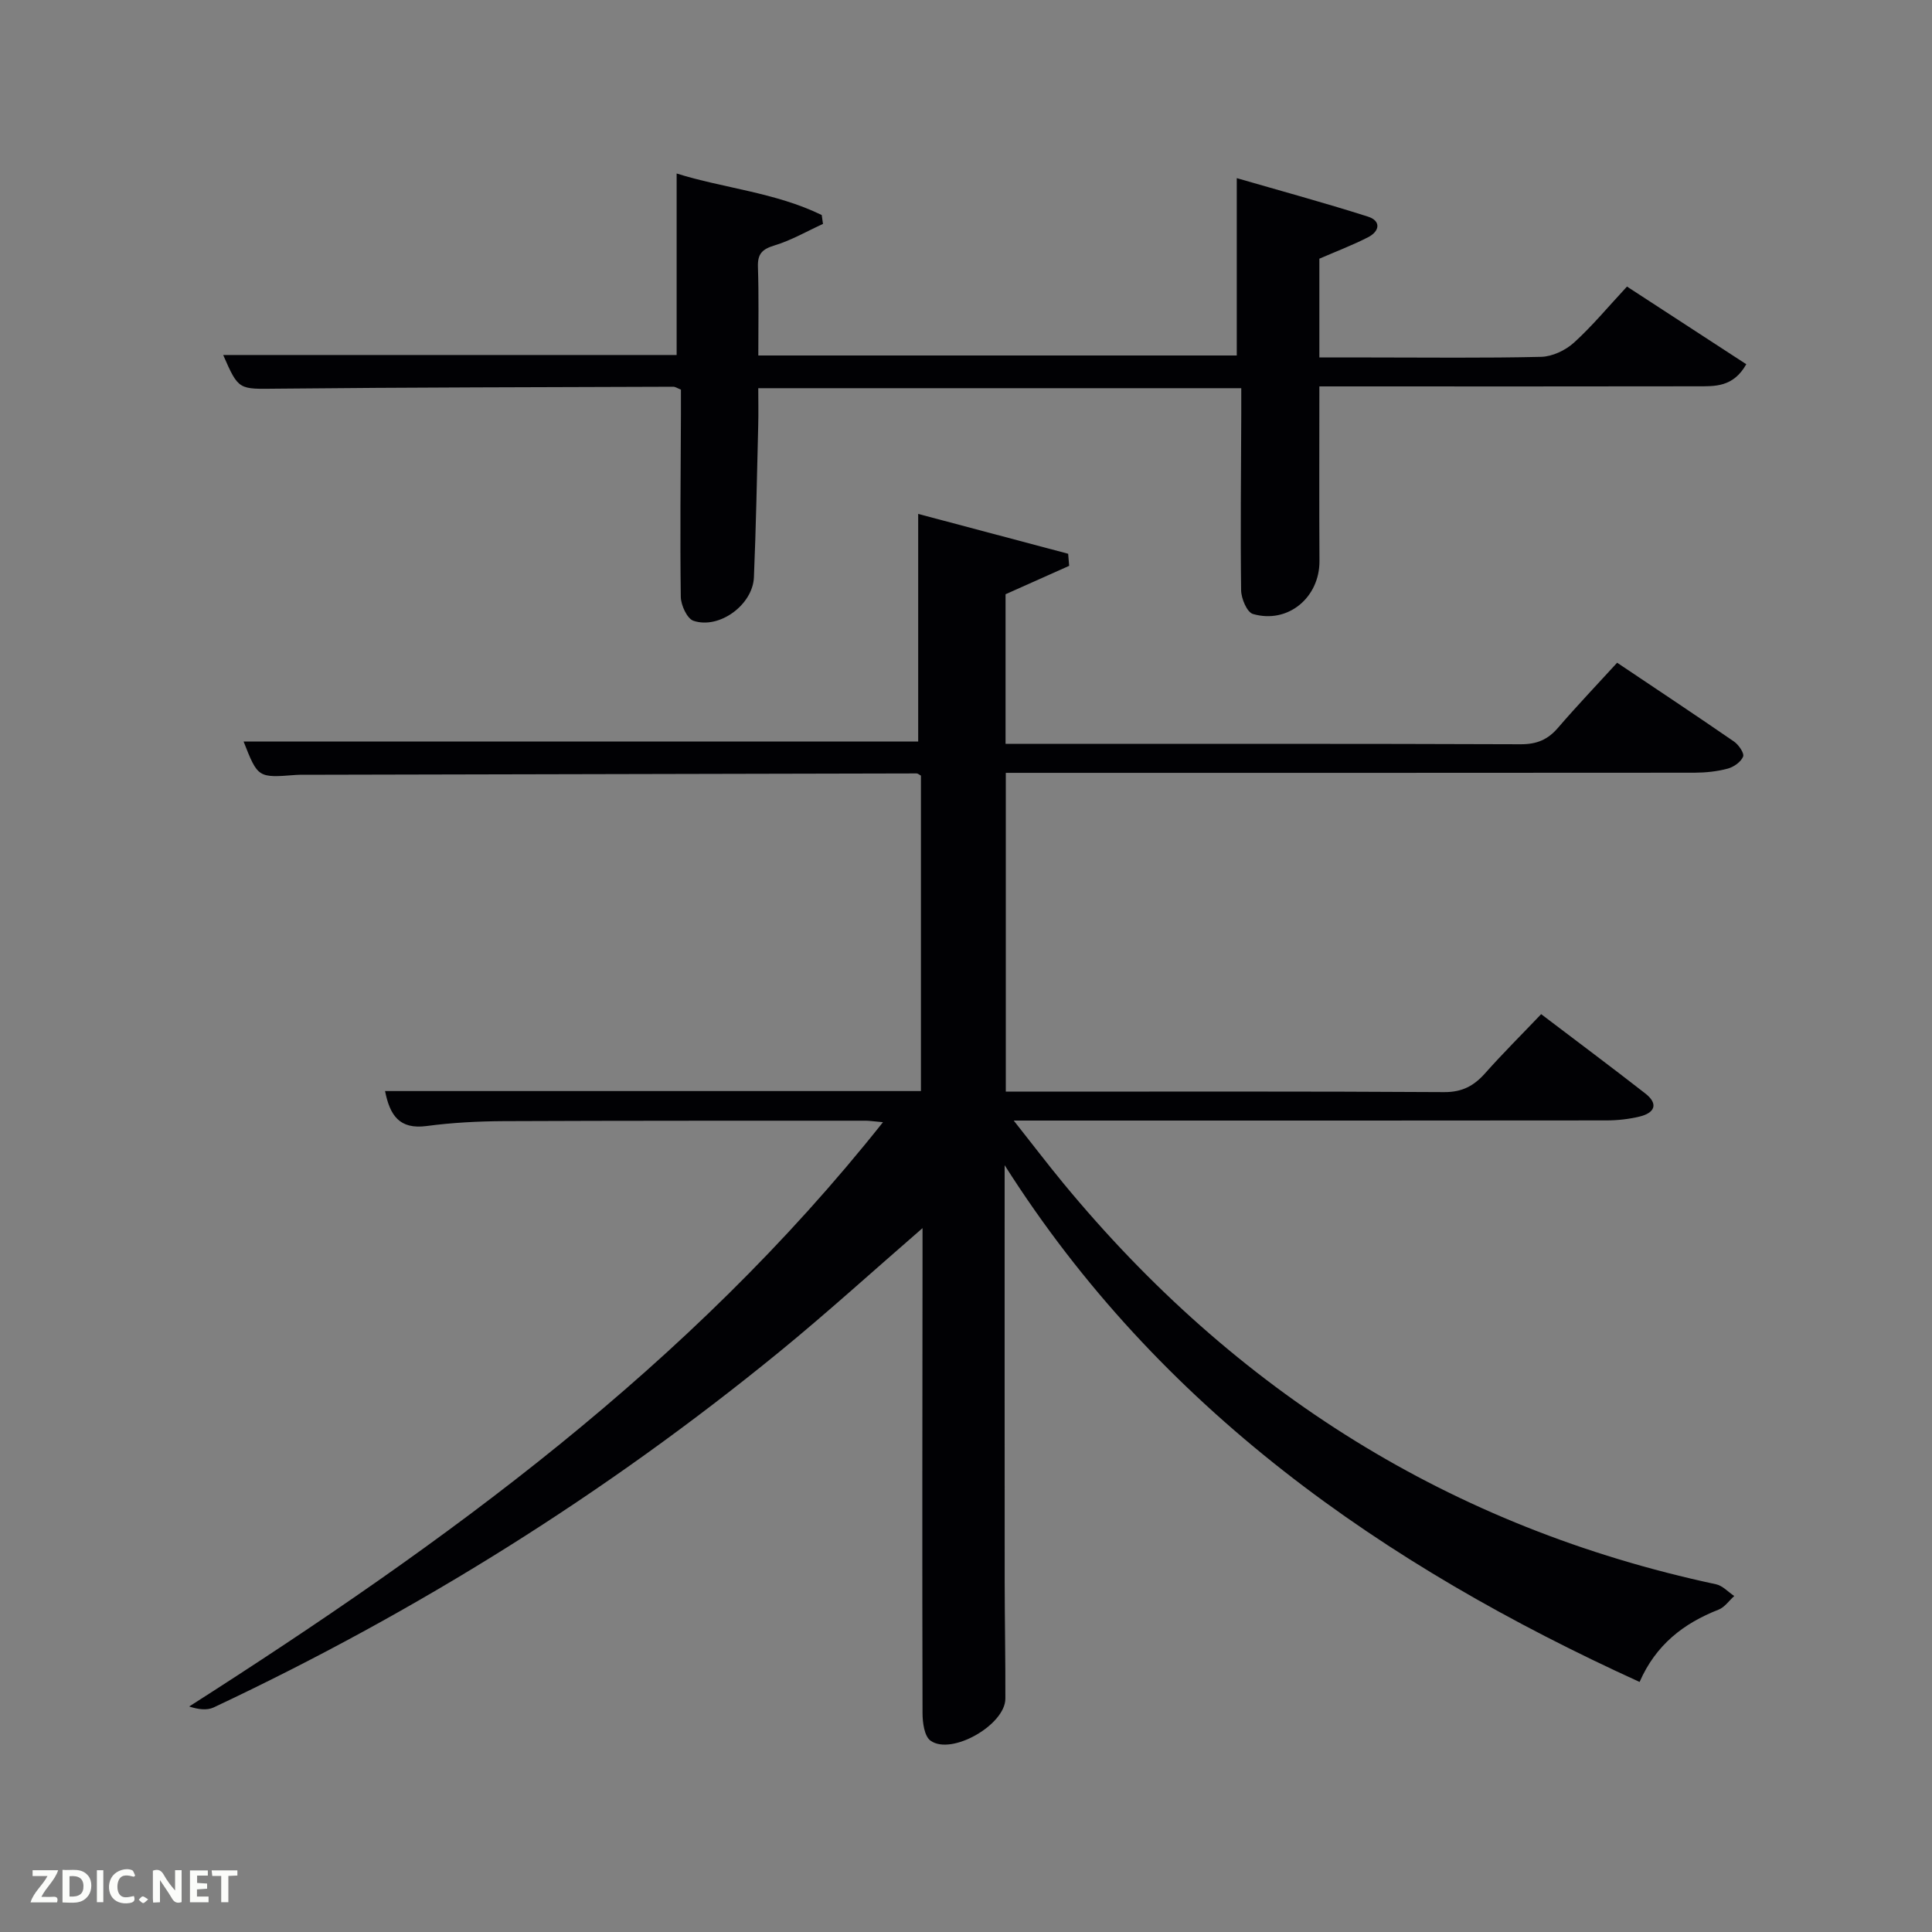 <svg enable-background="new 0 0 400 400" viewBox="0 0 400 400" xmlns="http://www.w3.org/2000/svg"><rect x="0" y="0" width="400" height="400" fill="#808080" stroke="none"/><path d="m208 241.24c0 28.82-.01 57.64.01 86.46.01 8 .17 16 .14 24-.02 5.4-11.14 11.8-15.49 8.69-1.29-.92-1.66-3.76-1.66-5.73-.08-31.5-.03-63 0-94.49 0-1.76 0-3.51 0-5.9-10.29 8.92-19.73 17.51-29.6 25.58-35.99 29.41-75.12 53.87-117.17 73.66-1.41.66-3.27.39-5.06-.2 53.11-33.92 103.52-70.42 143.64-120.97-2.04-.18-2.8-.31-3.56-.31-25 .01-50-.02-74.99.09-5.31.03-10.66.31-15.92 1.01-5.69.76-7.62-2.25-8.62-7.24h110.95c0-21.88 0-43.6 0-65.3-.34-.18-.62-.46-.9-.46-42.33.08-84.65.18-126.98.28-.5 0-1-.01-1.5.03-7.89.62-7.89.62-10.86-6.92h139.67c0-15.51 0-31.04 0-47.12 10 2.66 20.52 5.46 31.05 8.25.07.83.14 1.66.21 2.5-4.31 1.93-8.62 3.85-13.17 5.88v30.98h5.19c33.83 0 67.66-.05 101.49.08 3.31.01 5.6-.96 7.7-3.41 3.88-4.51 8-8.83 12.24-13.47 8.26 5.54 16.28 10.86 24.2 16.32.96.66 2.17 2.43 1.88 3.12-.45 1.11-1.95 2.16-3.2 2.49-2.21.59-4.56.83-6.86.84-45.5.04-90.99.03-136.49.03-1.96 0-3.92 0-6.1 0v66h5.27c28.5 0 57-.08 85.49.1 3.78.02 6.19-1.32 8.53-3.96 3.63-4.09 7.52-7.95 11.55-12.18 7.34 5.58 14.51 10.92 21.56 16.42 2.78 2.17 1.96 4.02-1.17 4.78-2.24.54-4.59.8-6.89.8-38.66.05-77.33.03-115.99.03-1.82 0-3.64 0-6.71 0 3.82 4.83 6.98 8.98 10.29 13 35.55 43.09 80.25 71.28 135.09 83 1.38.29 2.54 1.6 3.8 2.44-1.08.96-1.99 2.33-3.25 2.82-7.27 2.84-13 7.3-16.35 14.97-53.16-24.23-99.44-56.52-131.46-106.99z" fill="#010104"/><path d="m273.16 80c0 12.54-.05 24.35.02 36.16.04 7.54-6.52 13.06-13.77 10.96-1.23-.35-2.43-3.2-2.45-4.92-.16-12.16-.01-24.32.03-36.49.01-1.65 0-3.31 0-5.34-33.26 0-66.31 0-100 0 0 2.54.06 5.14-.01 7.74-.26 10.47-.45 20.95-.89 31.42-.24 5.69-7.17 10.79-12.51 9-1.32-.44-2.6-3.23-2.63-4.95-.17-12.66-.02-25.32.03-37.99.01-1.64 0-3.29 0-4.92-.71-.28-1.15-.6-1.59-.6-27.32.1-54.65.12-81.97.4-8 .08-7.99.41-11.21-6.97h93.88c0-12.26 0-24.74 0-37.58 9.66 3.04 20.42 3.91 30.04 8.6.09.61.17 1.23.26 1.84-3.33 1.52-6.56 3.4-10.03 4.45-2.54.77-3.52 1.73-3.44 4.41.2 5.99.08 11.98.08 18.38h99.06c0-11.91 0-23.93 0-36.72 8.65 2.51 17.95 5.04 27.14 7.96 2.8.89 2.45 3.05.04 4.28-3.22 1.65-6.62 2.94-10.08 4.44v20.45h10.44c11.83 0 23.67.15 35.49-.13 2.3-.06 5.01-1.34 6.75-2.91 3.8-3.44 7.1-7.44 11.01-11.64 8.26 5.38 16.38 10.66 24.7 16.08-2.72 4.8-6.53 4.56-10.07 4.57-24.15.05-48.31.02-72.47.02-1.81 0-3.61 0-5.85 0z" fill="#010104"/><g fill="#fbfcfa"><path d="m37.59 393.81c-.92.31-1.52.05-2-.78-.7-1.2-1.52-2.34-2.47-3.78v4.59c-.55.03-.95.05-1.41.07-.03-.37-.06-.64-.06-.91 0-1.91 0-3.81 0-5.7 1.13-.41 1.77-.03 2.29.91.62 1.11 1.38 2.14 2.31 3.19v-4.2h1.35v6.61z"/><path d="m12.94 393.88v-6.75c1.9.19 3.93-.54 5.37 1.29.8 1.01.78 2.88.03 3.97-1.37 1.97-3.4 1.51-5.4 1.49m1.45-1.22c2.04.12 2.92-.58 2.89-2.21-.03-1.51-.98-2.19-2.89-2z"/><path d="m11.81 393.87h-5.49c.68-2.18 2.47-3.48 3.51-5.45h-3.08v-1.21h5.29c-.71 2.13-2.44 3.48-3.47 5.51.86 0 1.63.04 2.39-.01.79-.05 1.14.21.85 1.16"/><path d="m39.33 393.86v-6.61h3.7v1.07h-2.22v1.52c.68.04 1.34.09 2.07.13v1.07c-.72.05-1.38.09-2.1.14v1.48h2.4v1.19h-3.85z"/><path d="m27.71 388.56c-1.15-.3-2.46-.61-3.1.64-.37.73-.41 1.93-.06 2.67.63 1.35 1.99.93 3.17.68.35.94-.01 1.32-.93 1.46-1.62.25-3.05-.27-3.76-1.48-.72-1.24-.6-3.03.31-4.17.88-1.11 2.71-1.7 4-1.16.32.13.44.74.65 1.12-.1.08-.19.16-.28.24"/><path d="m49.15 387.24v1.07c-.59.02-1.17.05-1.87.08v5.44h-1.48v-5.44h-1.85c-.05-.4-.08-.73-.13-1.15z"/><path d="m20.06 387.21h1.33v6.62h-1.33z"/><path d="m30.68 393.25c-.49.38-.8.79-1.05.76-.32-.05-.6-.45-.9-.7.26-.24.51-.64.8-.67.29-.04.62.3 1.15.61"/></g></svg>